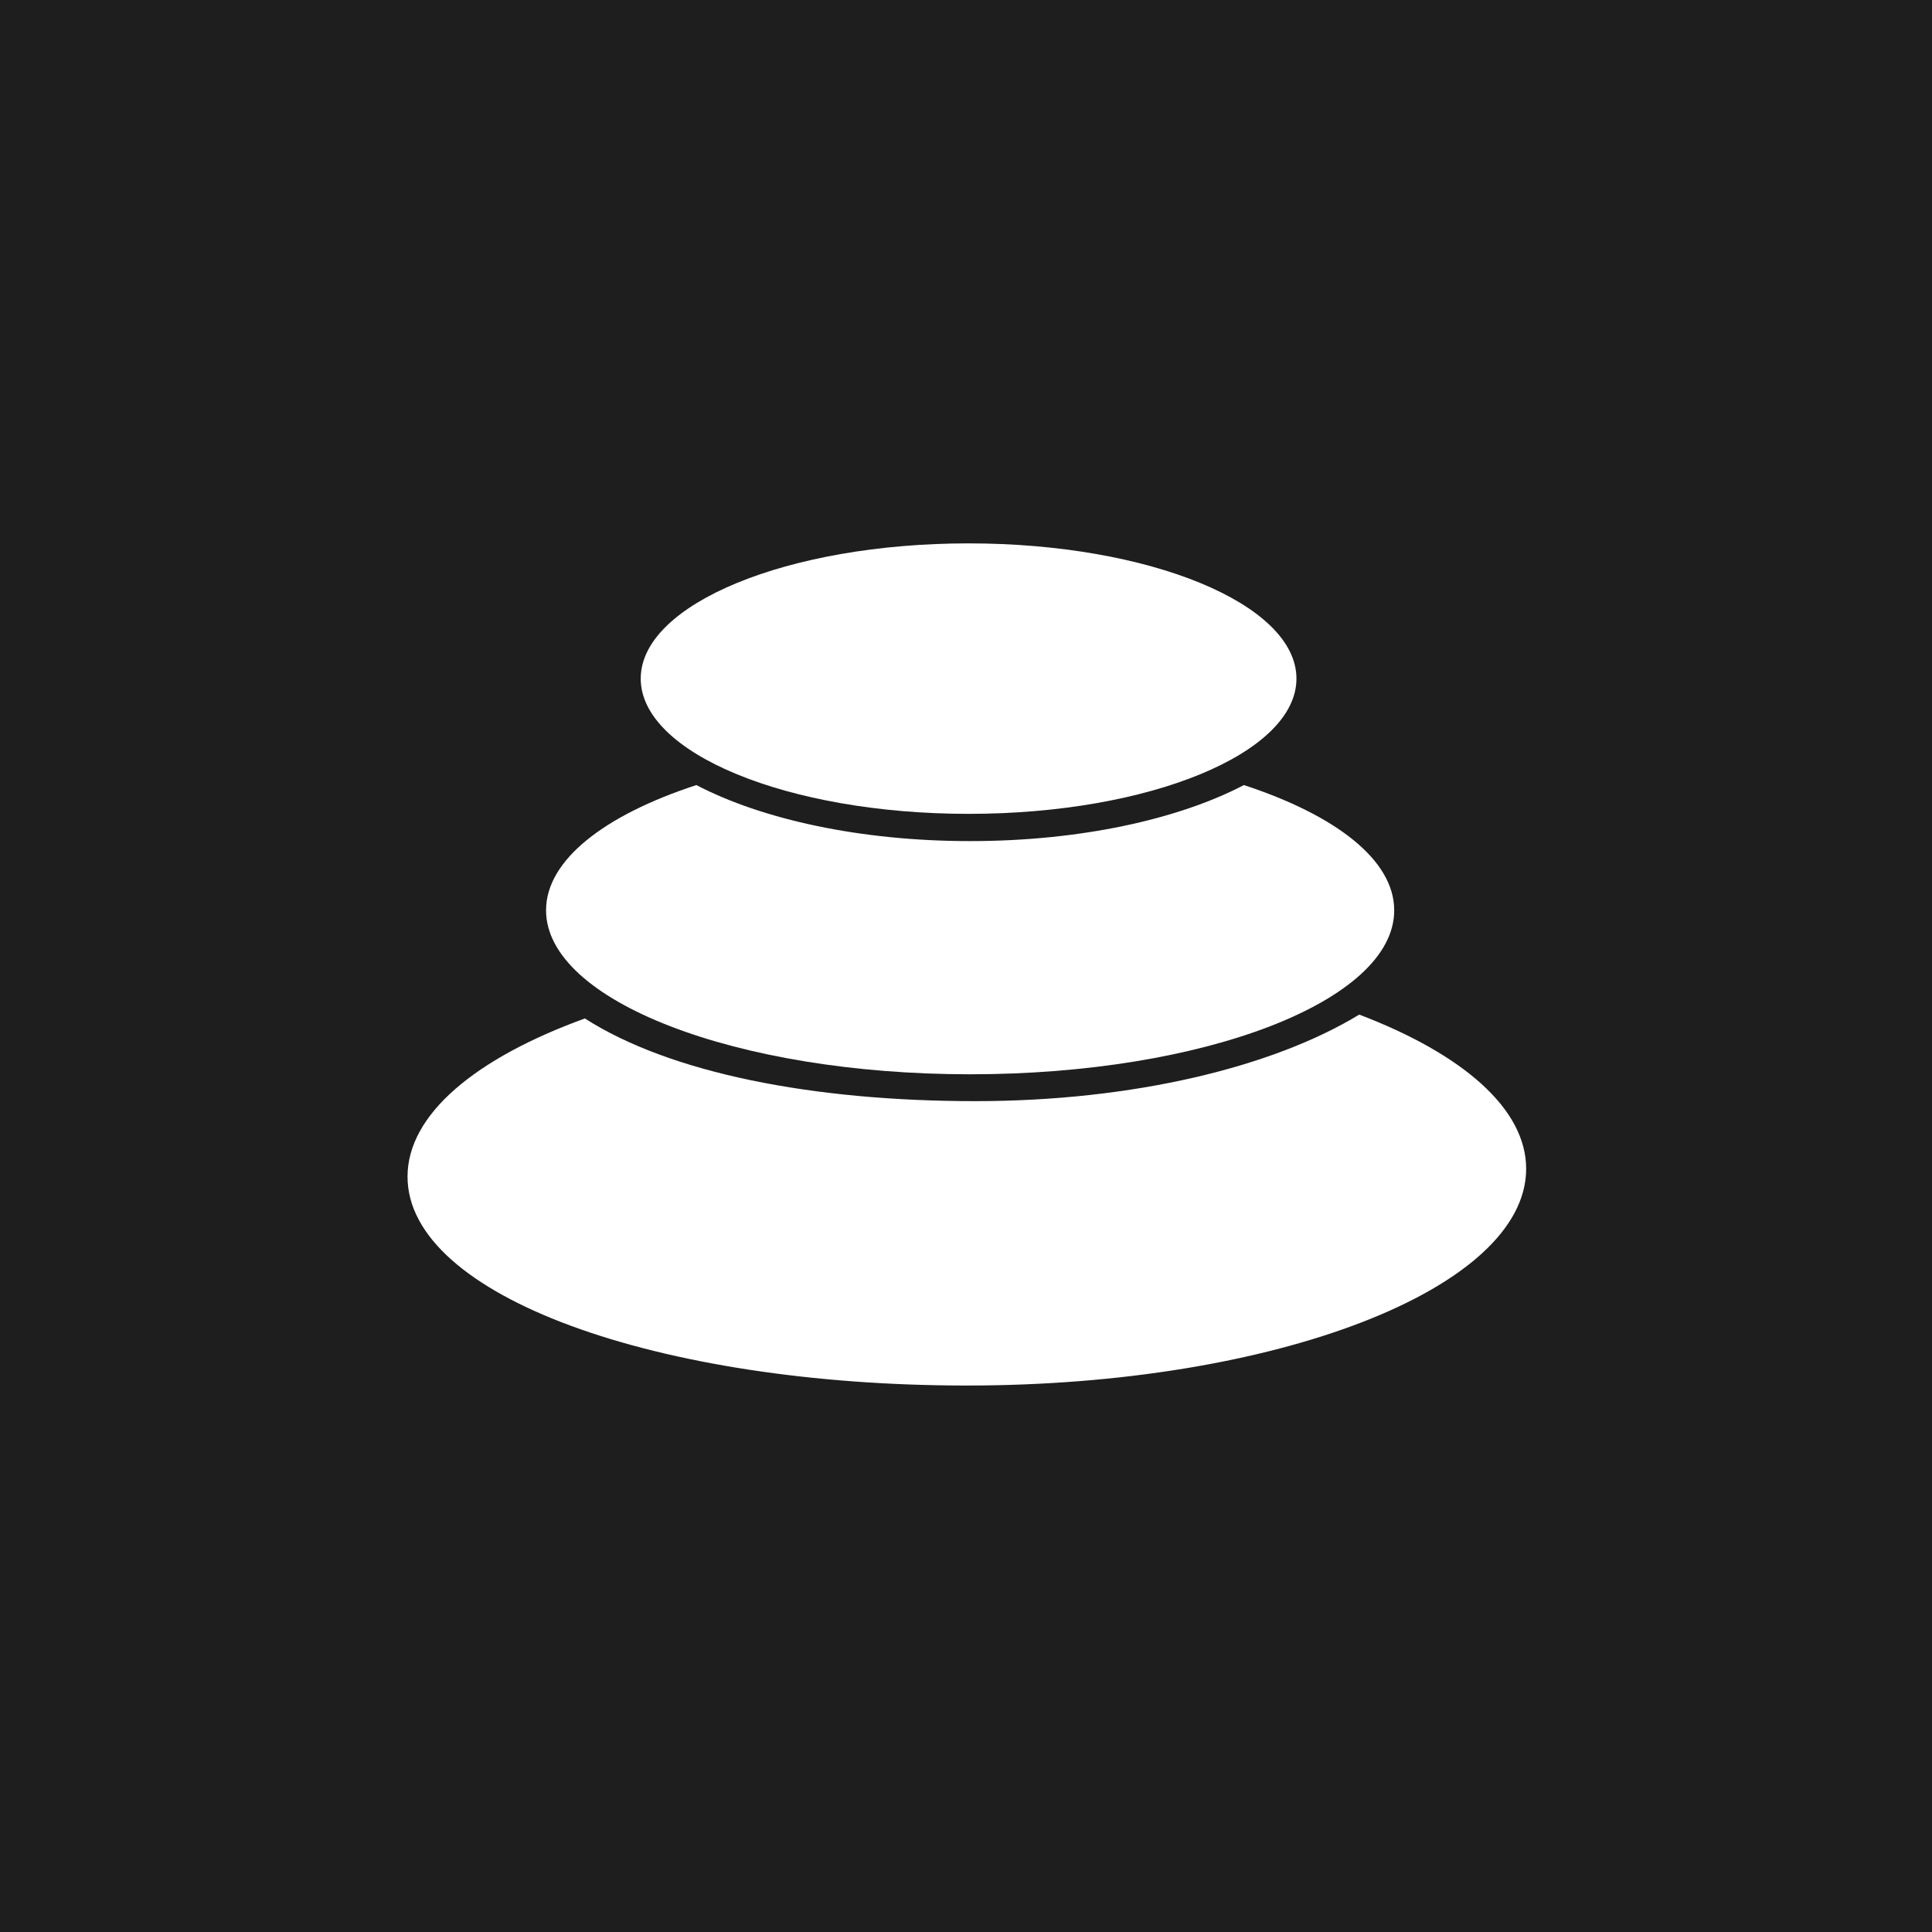 <svg width="256" height="256" viewBox="0 0 256 256" fill="none" xmlns="http://www.w3.org/2000/svg">
<rect x="0" y="0" width="256" height="256" fill="#808080" stroke="none"/>
<g clip-path="url(#clip0_1239_2)">
<rect width="256" height="256" fill="#1E1E1E"/>
<path d="M128.112 183.59C87.178 183.59 54 171.763 54 155.916C54 147.648 63.037 140.198 77.501 134.95C88.79 142.195 107.734 145.907 129.213 145.907C150.179 145.907 168.714 141.376 180.106 134.438C193.75 139.635 202.224 146.88 202.224 154.867C202.224 170.739 169.046 183.59 128.112 183.59Z" fill="white"/>
<path d="M128.547 142.349C97.52 142.349 72.355 132.621 72.355 120.615C72.355 113.959 80.112 107.994 92.272 104.026C100.95 108.557 113.955 111.45 128.547 111.45C143.139 111.45 156.144 108.557 164.822 104.026C177.008 108.019 184.739 113.959 184.739 120.615C184.765 132.621 159.6 142.349 128.547 142.349Z" fill="white"/>
<path d="M128.342 107.84C104.355 107.84 84.899 99.802 84.899 89.92C84.899 80.038 104.355 72 128.342 72C152.33 72 171.786 80.038 171.786 89.92C171.786 99.802 152.33 107.84 128.342 107.84Z" fill="white"/>
</g>
<defs>
<clipPath id="clip0_1239_2">
<rect width="256" height="256" fill="white"/>
</clipPath>
</defs>
</svg>
